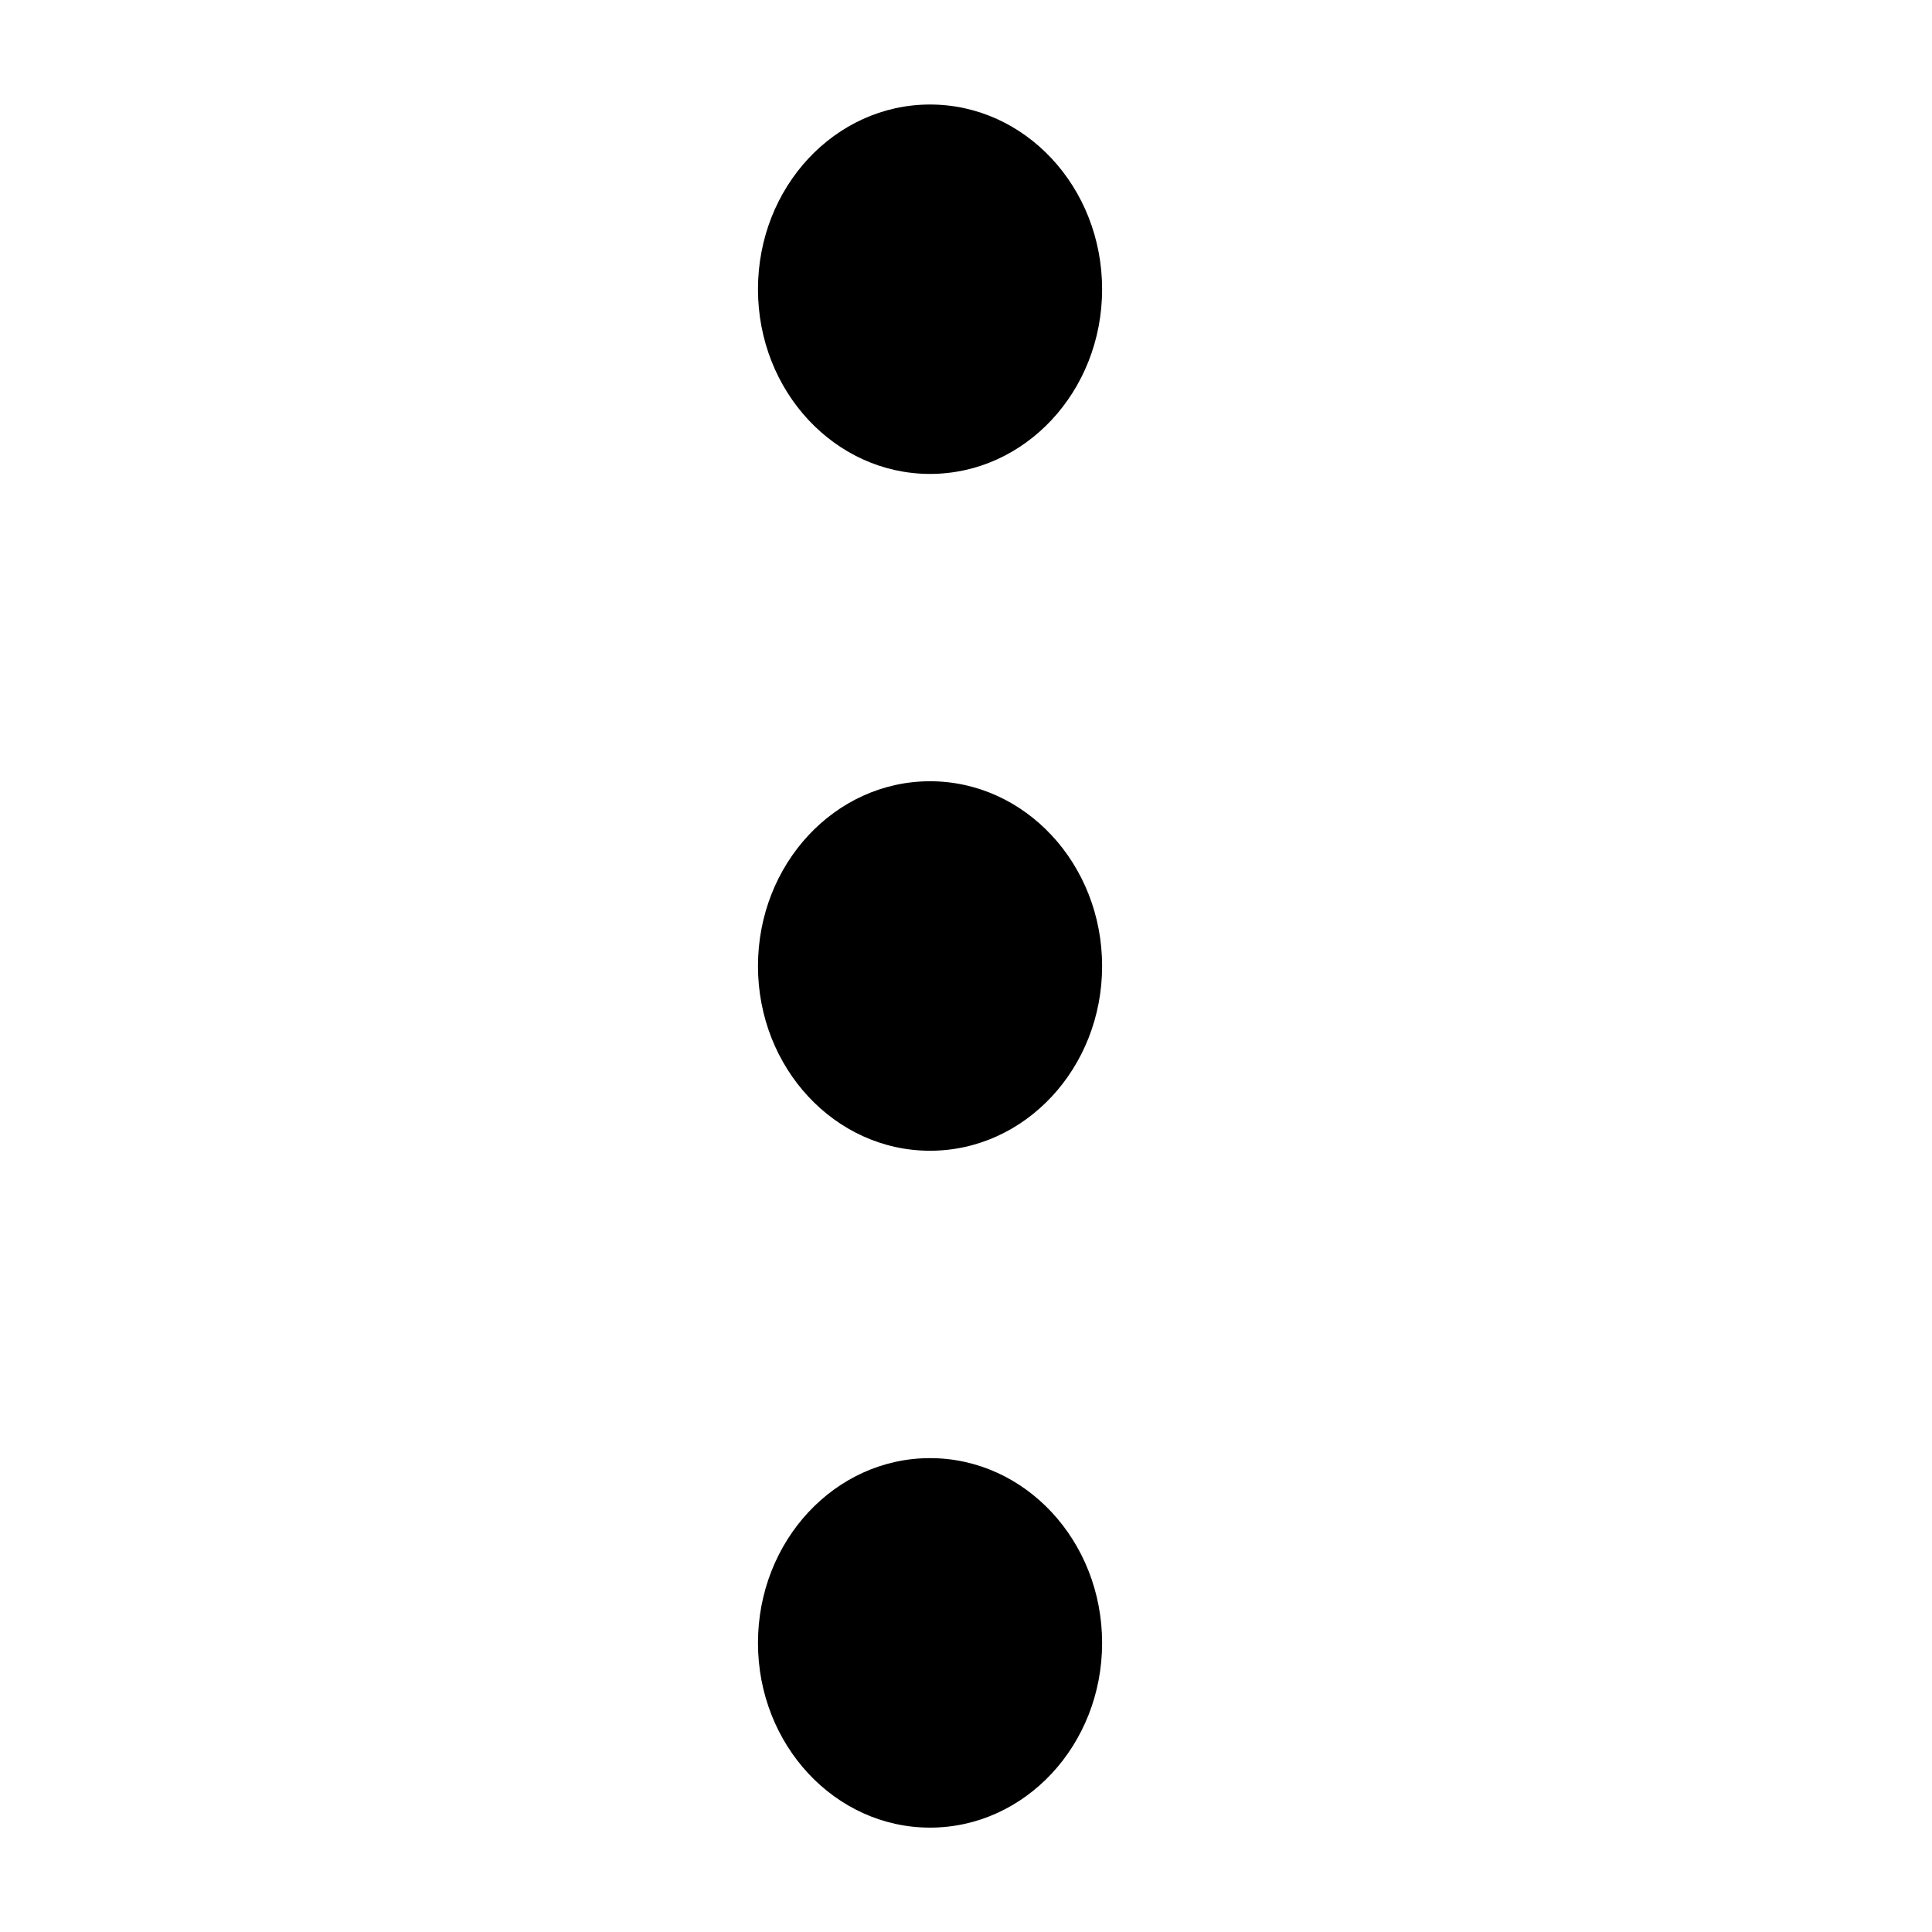 <?xml version="1.0" encoding="utf-8"?>
<!-- Generator: Adobe Illustrator 16.0.0, SVG Export Plug-In . SVG Version: 6.00 Build 0)  -->
<!DOCTYPE svg PUBLIC "-//W3C//DTD SVG 1.1//EN" "http://www.w3.org/Graphics/SVG/1.1/DTD/svg11.dtd">
<svg version="1.1" id="Layer_1" xmlns="http://www.w3.org/2000/svg" xmlns:xlink="http://www.w3.org/1999/xlink" x="0px" y="0px"
	 width="40px" height="40px" viewBox="0 0 40 40" enable-background="new 0 0 40 40" xml:space="preserve">
<path fill-rule="evenodd" clip-rule="evenodd" d="M19.255,2.164c1.969,0,3.563,1.71,3.563,3.825c0,2.111-1.594,3.823-3.563,3.823
	c-1.968,0-3.562-1.712-3.562-3.823C15.693,3.874,17.287,2.164,19.255,2.164z"/>
<path fill-rule="evenodd" clip-rule="evenodd" d="M19.255,16.175c1.969,0,3.563,1.714,3.563,3.827c0,2.109-1.594,3.823-3.563,3.823
	c-1.968,0-3.562-1.714-3.562-3.823C15.693,17.889,17.287,16.175,19.255,16.175z"/>
<path fill-rule="evenodd" clip-rule="evenodd" d="M19.255,30.189c1.969,0,3.563,1.713,3.563,3.827c0,2.11-1.594,3.823-3.563,3.823
	c-1.968,0-3.562-1.713-3.562-3.823C15.693,31.902,17.287,30.189,19.255,30.189z"/>
</svg>
